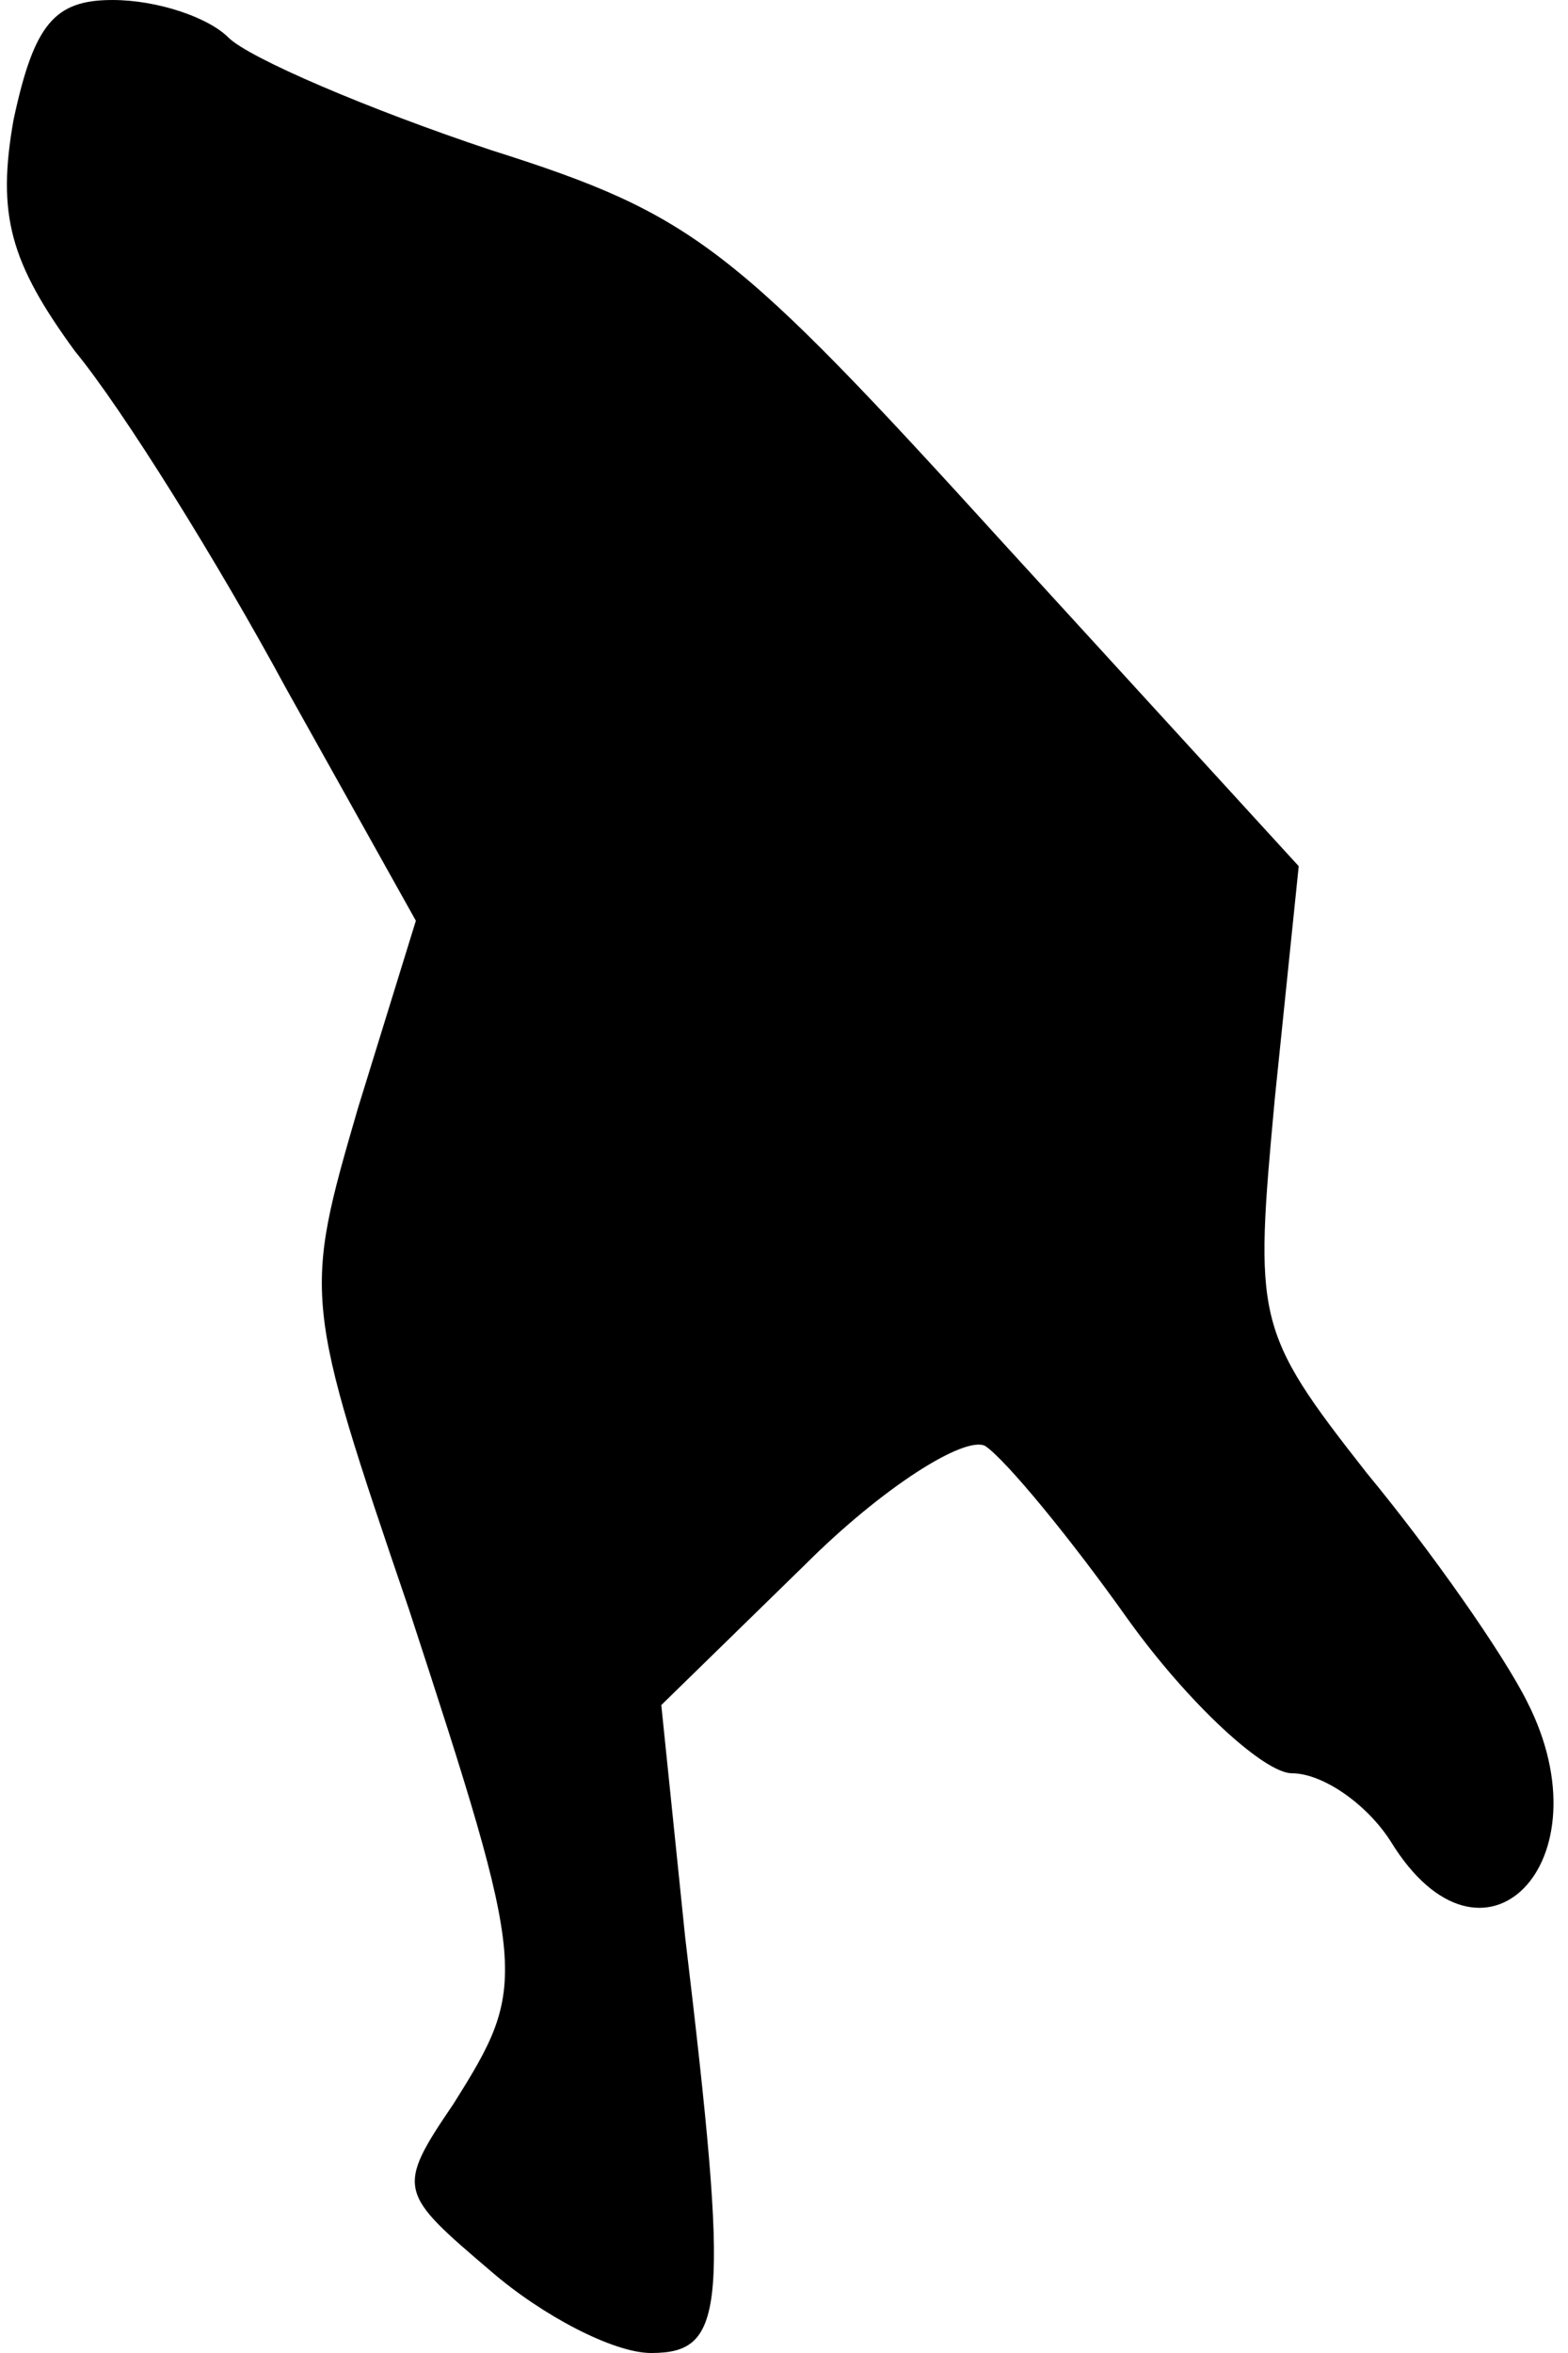 <?xml version="1.0" standalone="no"?>
<!DOCTYPE svg PUBLIC "-//W3C//DTD SVG 20010904//EN"
 "http://www.w3.org/TR/2001/REC-SVG-20010904/DTD/svg10.dtd">
<svg version="1.0" xmlns="http://www.w3.org/2000/svg"
 width="46pt" height="69pt" viewBox="0 0 46 69"
 preserveAspectRatio="xMidYMid meet">
<g transform="translate(0,69) scale(0.1,-0.1)"
fill="#000000" stroke="none">
<path fill="#000000" stroke="none" d="M4 655 c-5 -28 -1 -42 18 -68 14 -17
42 -62 62 -99 l38 -68 -17 -55 c-16 -55 -16 -56 15 -147 35 -107 35 -110 13
-145 -17 -25 -16 -26 11 -49 15 -13 36 -24 47 -24 22 0 23 13 10 122 l-7 68
42 41 c23 23 47 38 53 35 6 -4 25 -27 42 -51 18 -25 40 -45 48 -45 9 0 22 -9
29 -20 27 -44 64 -6 40 41 -7 14 -28 44 -47 67 -33 42 -33 45 -27 110 l7 68
-86 94 c-80 88 -91 97 -151 116 -36 12 -71 27 -77 33 -6 6 -21 11 -34 11 -17
0 -23 -7 -29 -35z"/>
</g>
</svg>
